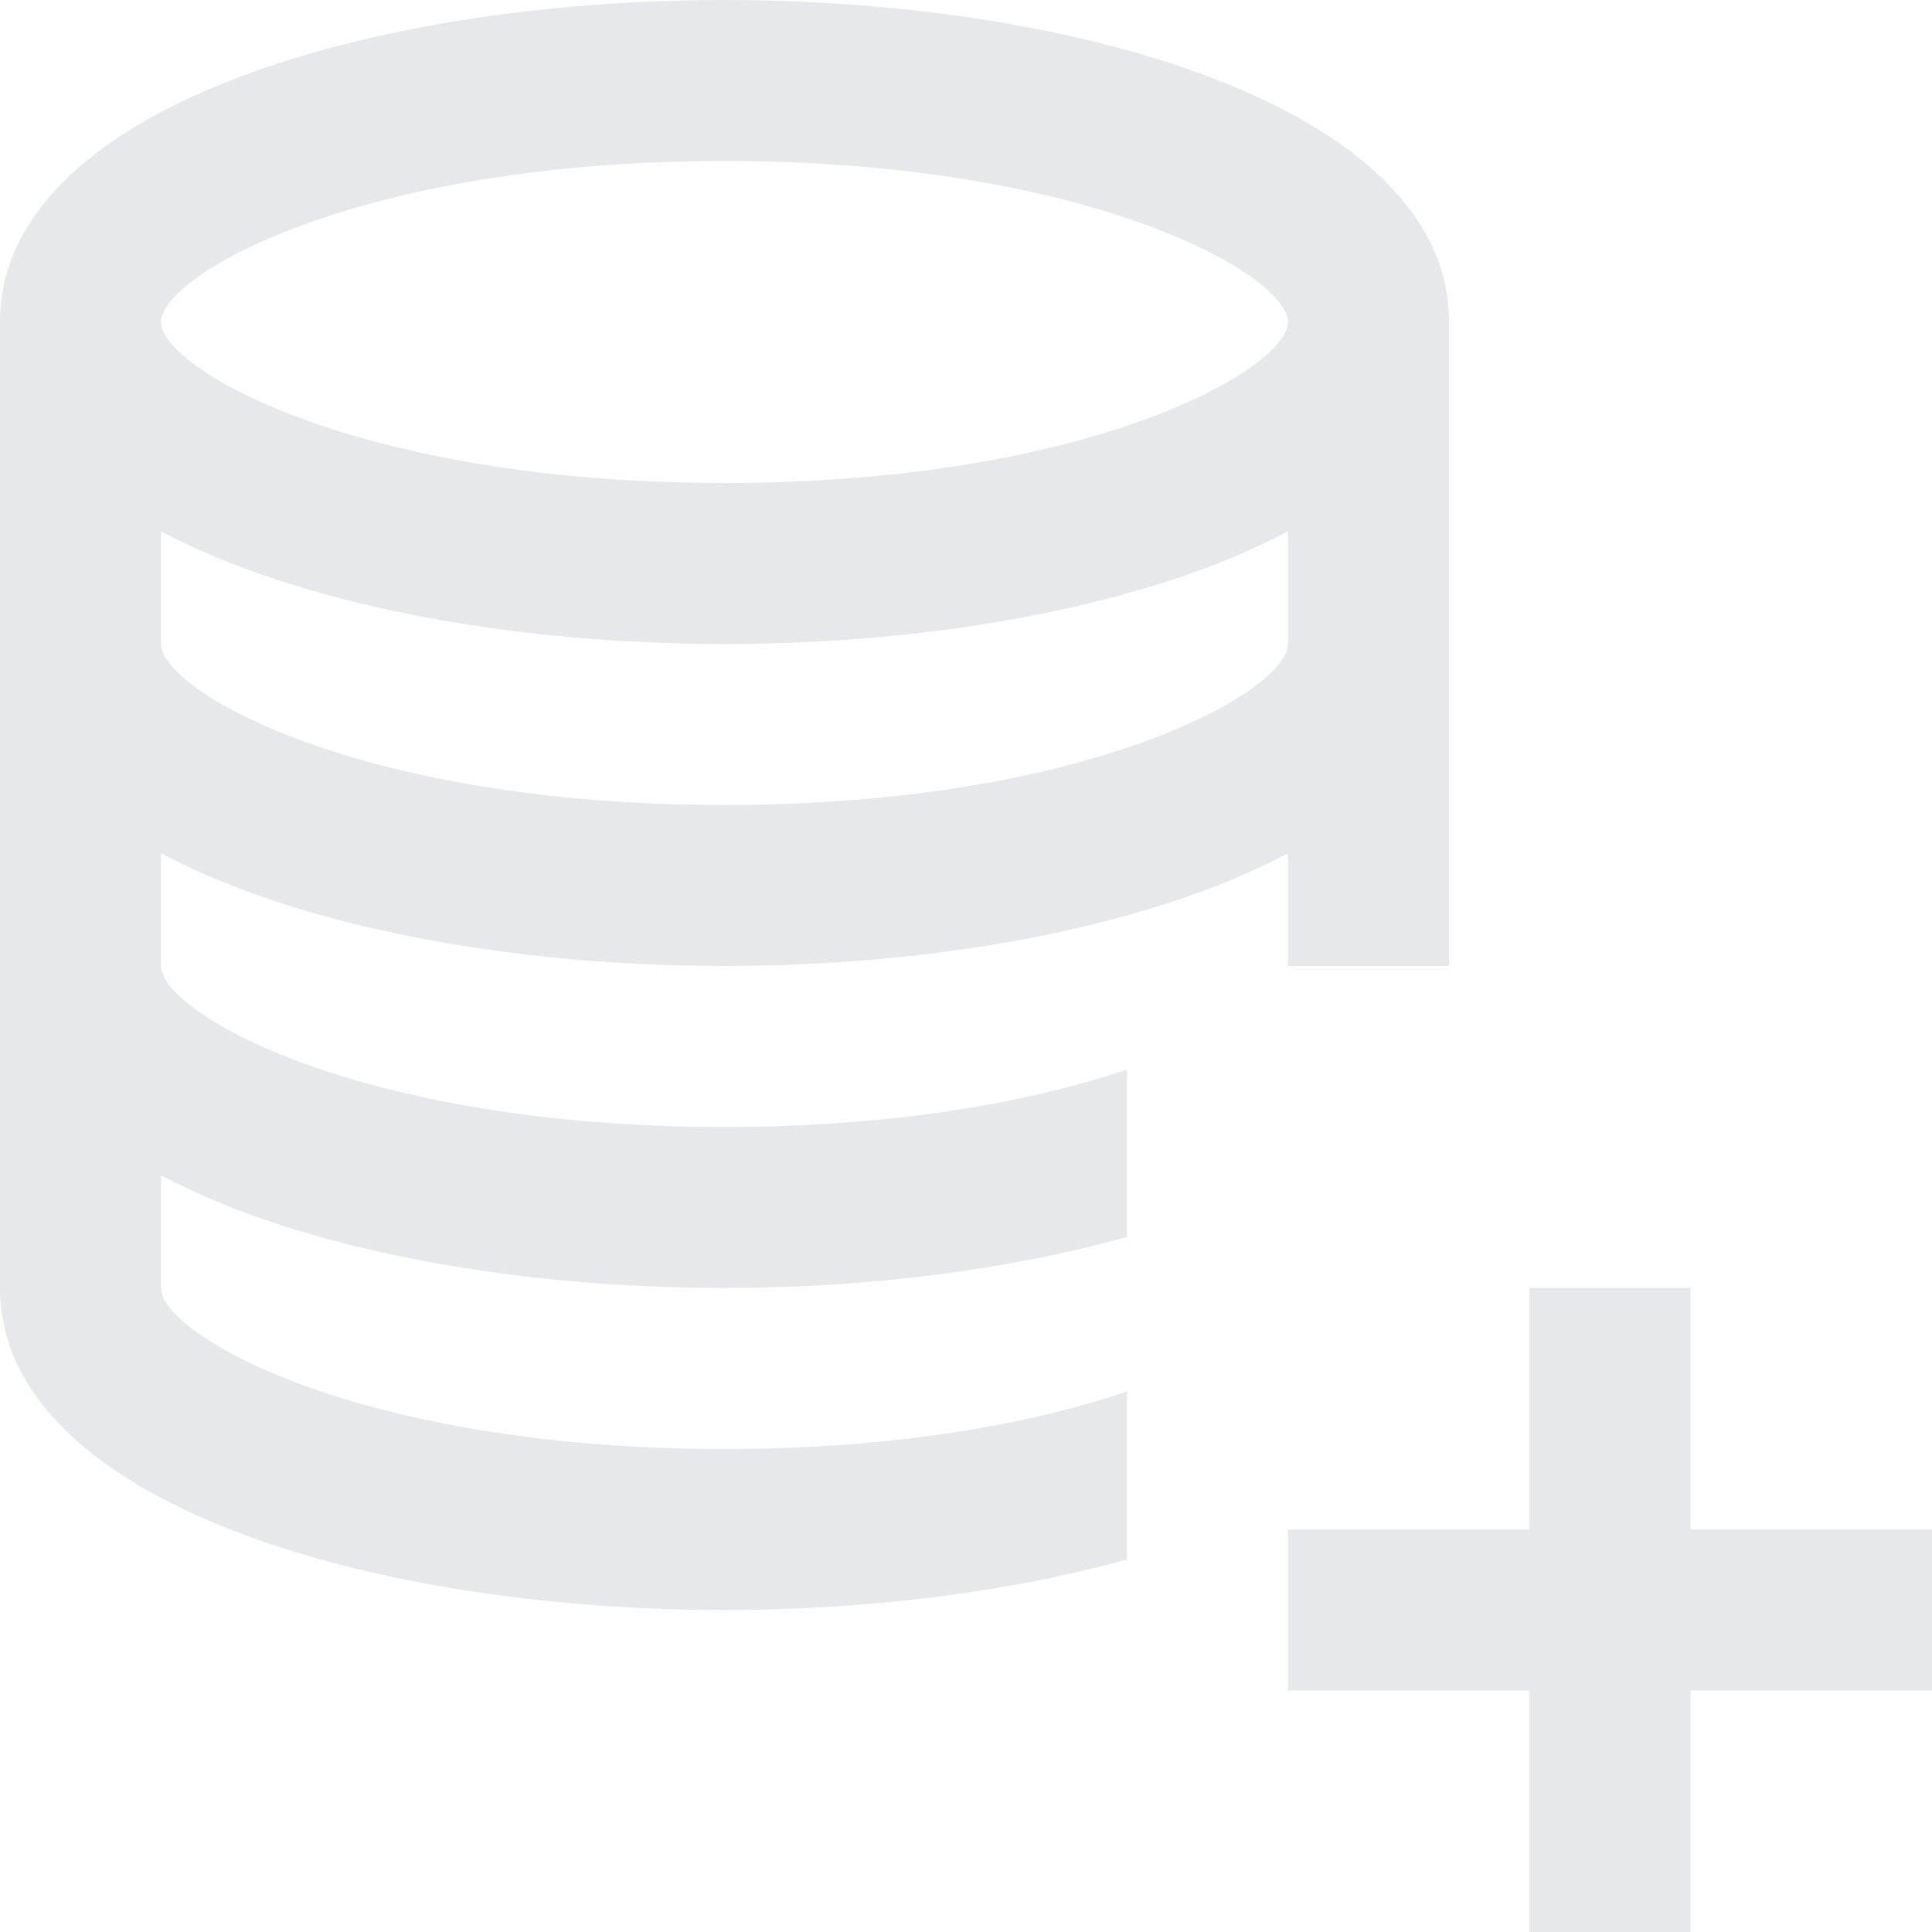 <svg width="56" height="56" xmlns="http://www.w3.org/2000/svg">
  <g fill="none" fill-rule="evenodd">
    <path d="M-4-4h64v64H-4z"/>
    <g fill="#E6E8EB">
      <path d="M32.667 40.334C29.923 41.258 26.014 42 21 42c-10.61 0-16.333-3.313-16.333-4.667v-3.266c4.05 2.151 10.206 3.266 16.333 3.266 4.093 0 8.185-.508 11.667-1.481V31c-2.744.924-6.653 1.666-11.667 1.666-10.61 0-16.333-3.314-16.333-4.667v-3.267C8.717 26.885 14.873 28 21 28c6.127 0 12.283-1.115 16.333-3.267V28H42V9.333C42 3.206 31.437 0 21 0S0 3.206 0 9.333v28c0 6.128 10.563 9.334 21 9.334 4.088 0 8.183-.5 11.667-1.466v-4.867zM21 4.667c10.61 0 16.333 3.313 16.333 4.666C37.333 10.687 31.61 14 21 14S4.667 10.687 4.667 9.333C4.667 7.98 10.39 4.667 21 4.667zM4.667 15.4c4.05 2.151 10.206 3.267 16.333 3.267 6.127 0 12.283-1.116 16.333-3.267v3.267c0 1.353-5.723 4.666-16.333 4.666S4.667 20.02 4.667 18.667V15.4z" fill-rule="nonzero"/>
      <path d="M56 44.333h-7v-7h-4.667v7h-7V49h7v7H49v-7h7z"/>
    </g>
  </g>
</svg>
